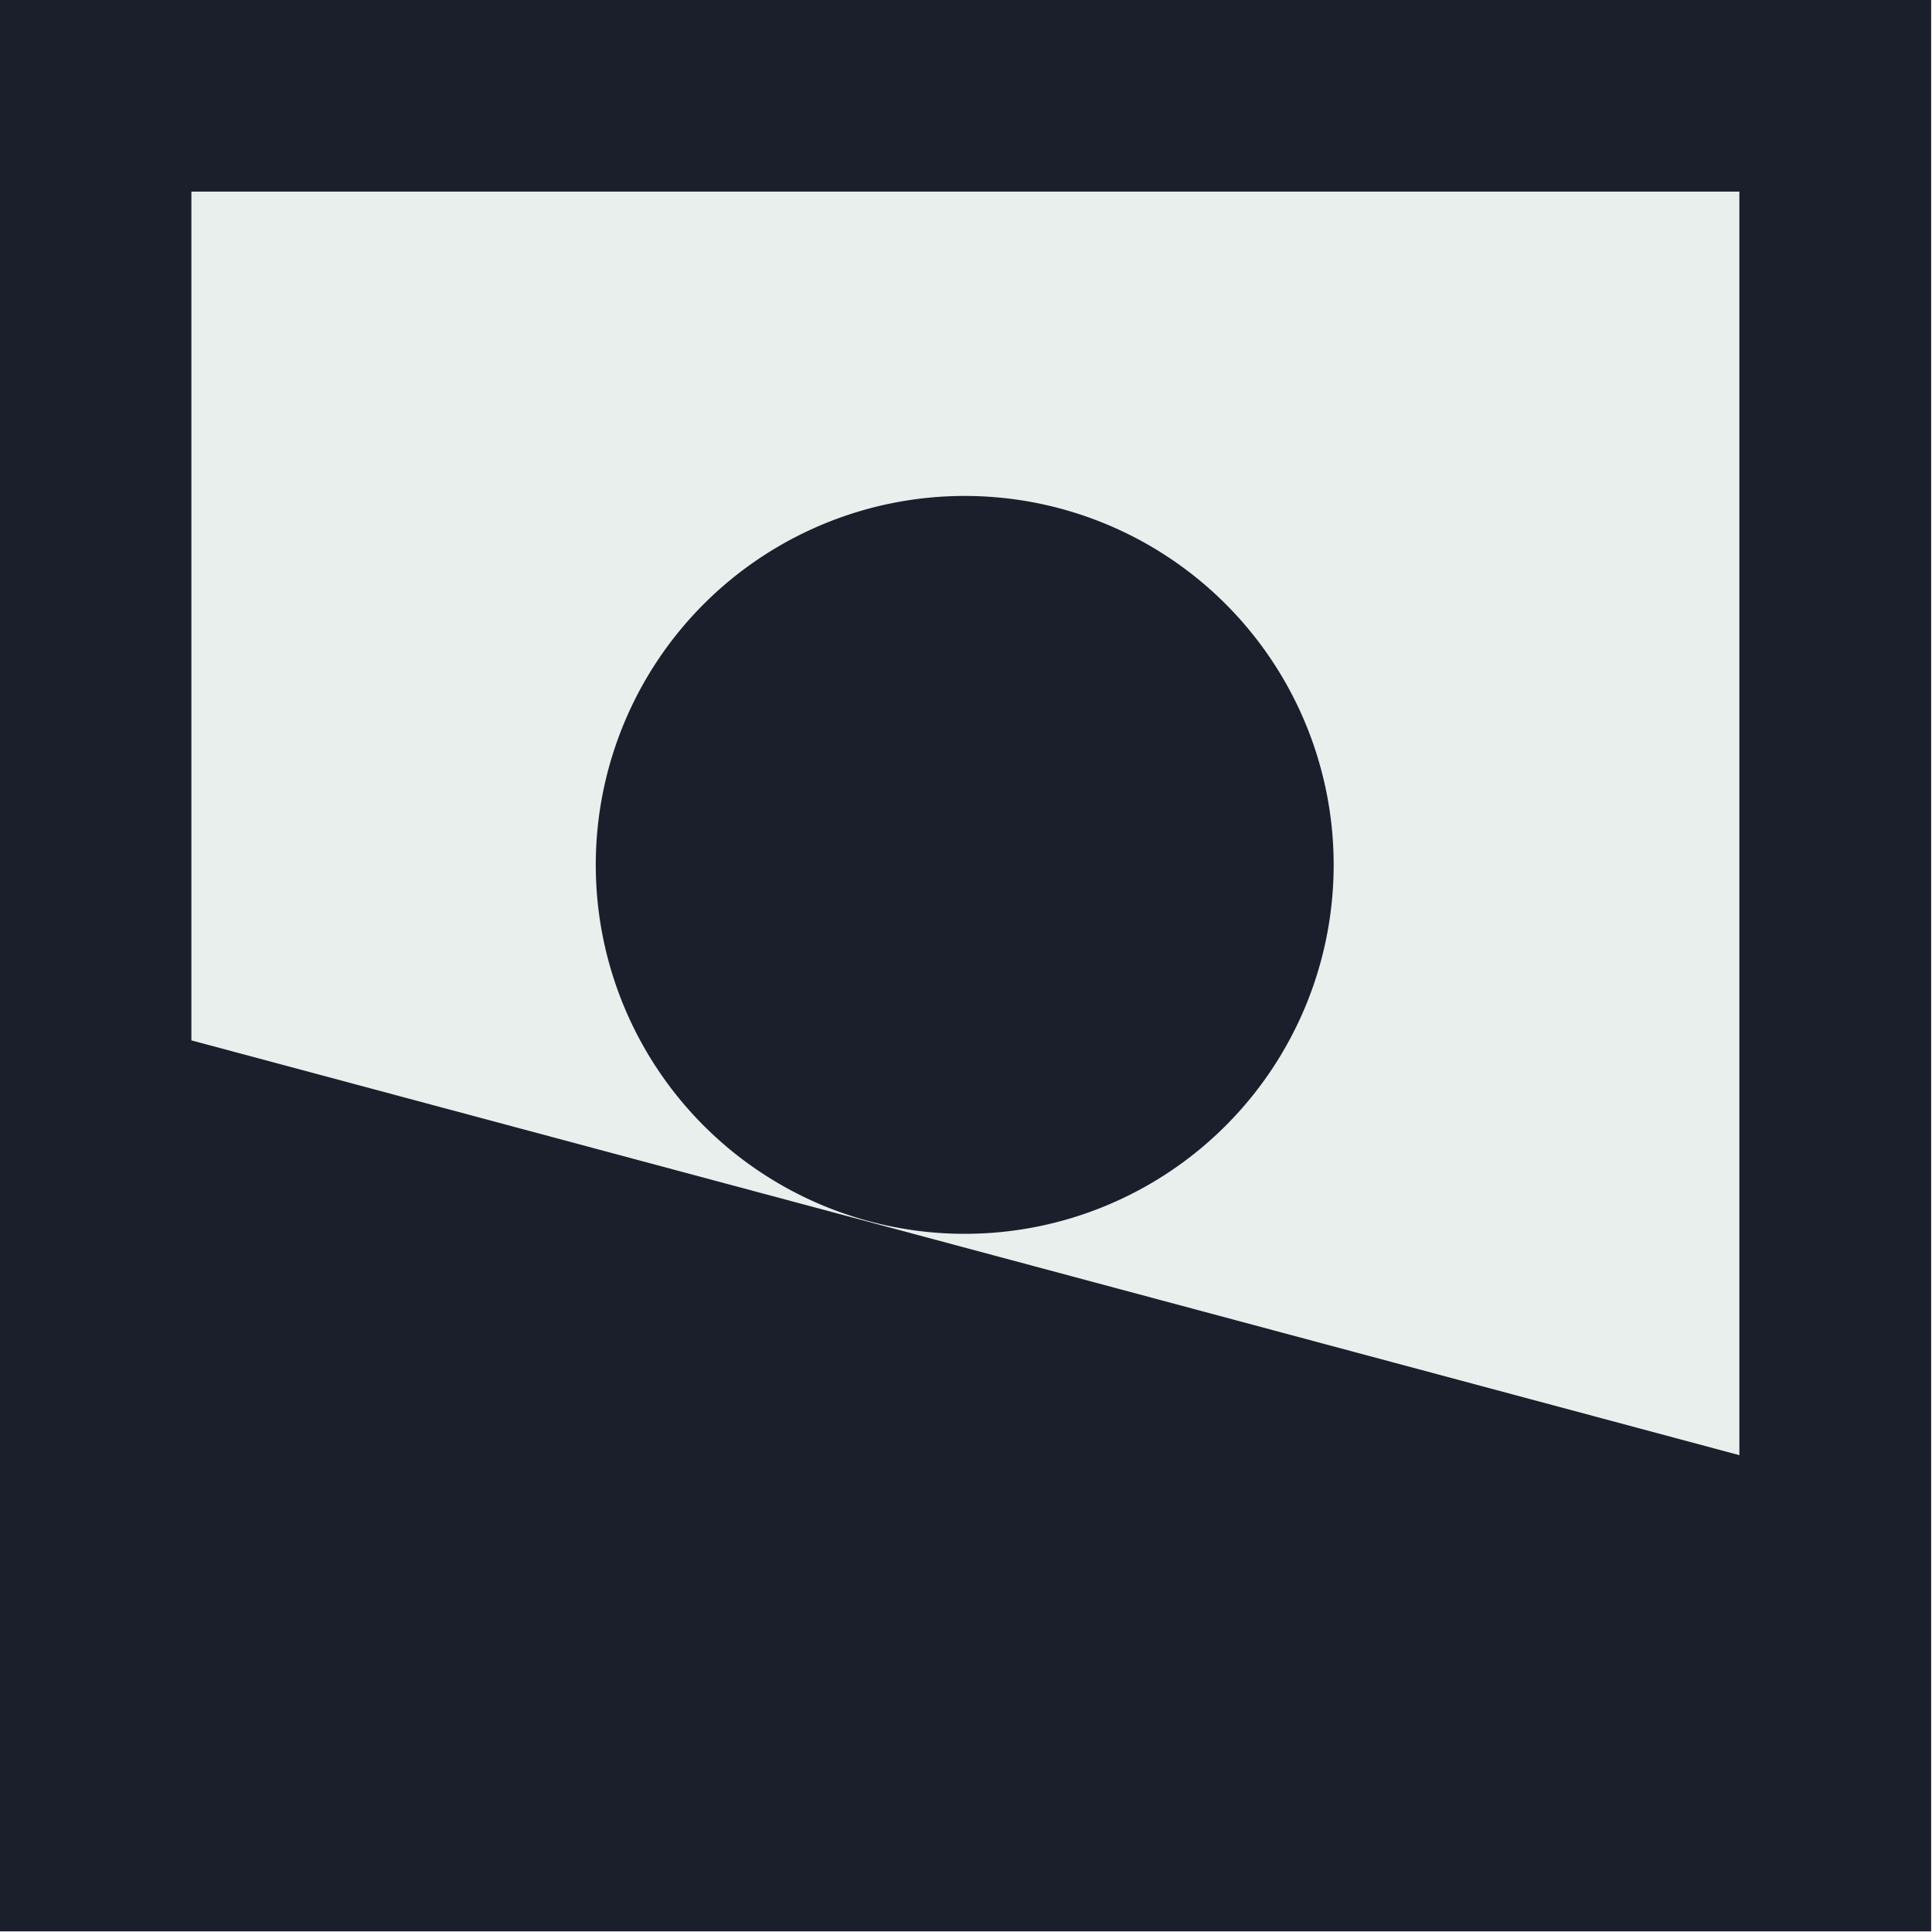 <?xml version="1.0" encoding="UTF-8"?>
<svg width="31.982mm" height="31.982mm" version="1.1" viewBox="0 0 31.982 31.982" xmlns="http://www.w3.org/2000/svg">
 <g transform="translate(-27.489 -17.598)" filter="url(#filter76)">
  <g transform="matrix(.869 0 0 .869 .844 7.326)" stroke-width="3.653">
   <rect x="32.481" y="13.644" width="33.141" height="33.141" fill="#e9efec" stroke="#1b1f2b" stroke-linecap="square" stroke-width="3.653" style="font-variation-settings:'wght' 724;paint-order:stroke fill markers"/>
   <path d="m67.209 40.455-36.316-9.731v17.159h36.316z" fill="#1b1f2b" style="font-variation-settings:'wght' 724"/>
   <path transform="matrix(.548 0 0 .548 32.481 13.644)" d="m43.04 26.737a12.825 12.825 0 0 1-12.825 12.825 12.825 12.825 0 0 1-12.825-12.825 12.825 12.825 0 0 1 12.825-12.825 12.825 12.825 0 0 1 12.825 12.825z" fill="#1b1f2b" stroke-width="6.66"/>
  </g>
 </g>
</svg>
